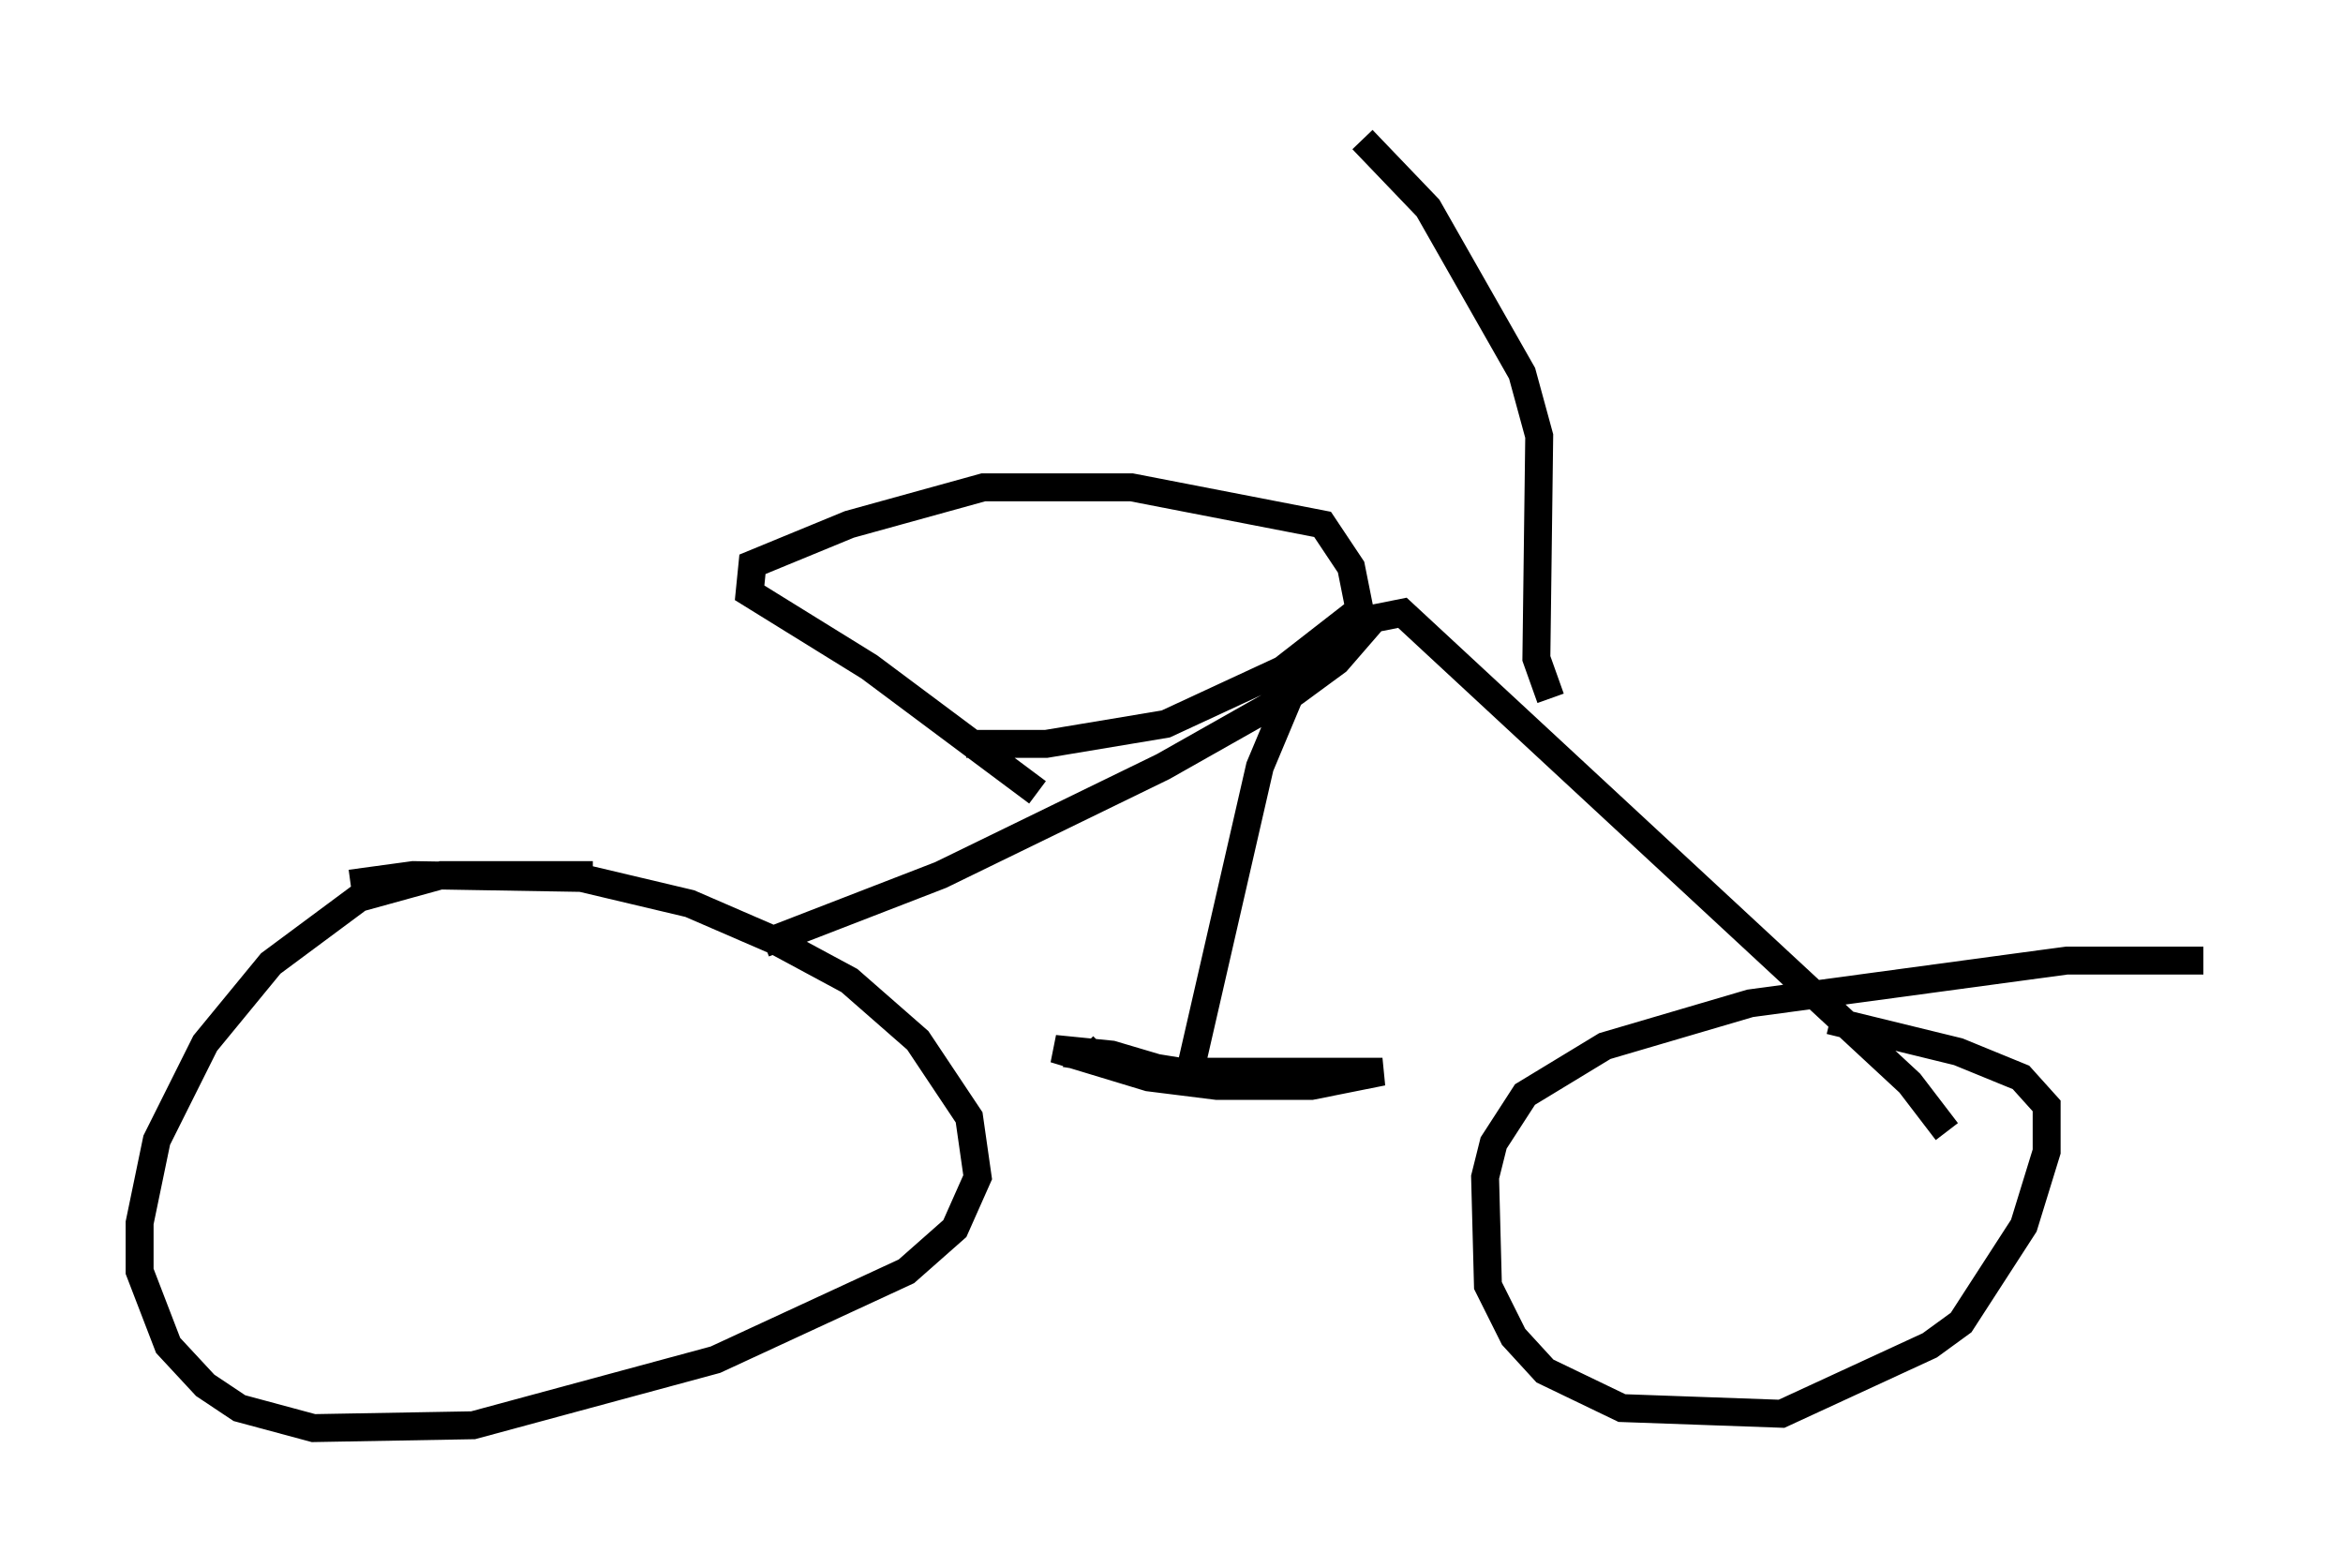 <?xml version="1.0" encoding="utf-8" ?>
<svg baseProfile="full" height="56.142" version="1.1" width="83.909" xmlns="http://www.w3.org/2000/svg" xmlns:ev="http://www.w3.org/2001/xml-events" xmlns:xlink="http://www.w3.org/1999/xlink"><defs /><rect fill="white" height="56.142" width="83.909" x="0" y="0" /><path d="M24.396, 32.257 m-3.165, -0.919 l-5.41, 0.0 -2.96, 0.817 l-3.165, 2.348 -2.348, 2.858 l-1.735, 3.471 -0.613, 2.96 l0.0, 1.735 1.021, 2.654 l1.327, 1.429 1.225, 0.817 l2.654, 0.715 5.717, -0.102 l8.677, -2.348 6.84, -3.165 l1.735, -1.531 0.817, -1.838 l-0.306, -2.144 -1.838, -2.756 l-2.45, -2.144 -2.654, -1.429 l-3.063, -1.327 -3.879, -0.919 l-6.023, -0.102 -2.246, 0.306 m66.355, 2.756 l-4.9, 0.0 -11.331, 1.531 l-5.206, 1.531 -2.858, 1.735 l-1.123, 1.735 -0.306, 1.225 l0.102, 3.879 0.919, 1.838 l1.123, 1.225 2.756, 1.327 l5.717, 0.204 5.308, -2.45 l1.123, -0.817 2.246, -3.471 l0.817, -2.654 0.0, -1.633 l-0.919, -1.021 -2.246, -0.919 l-4.594, -1.123 m-38.18, -2.756 l6.329, -2.45 7.963, -3.879 l4.696, -2.654 1.531, -1.123 l1.327, -1.531 1.021, -0.204 l18.171, 16.844 1.327, 1.735 m-22.765, -16.538 l-0.51, 0.306 -1.327, 3.165 l-2.552, 11.127 -2.756, -0.817 l-2.042, -0.204 3.369, 1.021 l2.45, 0.306 3.369, 0.0 l2.552, -0.51 -7.248, 0.0 l-3.165, -0.51 0.408, -0.408 m-2.348, -9.086 l-6.023, -4.492 -4.288, -2.654 l0.102, -1.021 3.471, -1.429 l4.798, -1.327 5.308, 0.0 l6.84, 1.327 1.021, 1.531 l0.306, 1.531 -2.756, 2.144 l-4.185, 1.94 -4.288, 0.715 l-2.858, 0.0 m20.927, -1.633 l-0.51, -1.429 0.102, -7.963 l-0.613, -2.246 -3.369, -5.921 l-2.348, -2.45 " fill="none" stroke="black" stroke-width="1" /></svg>